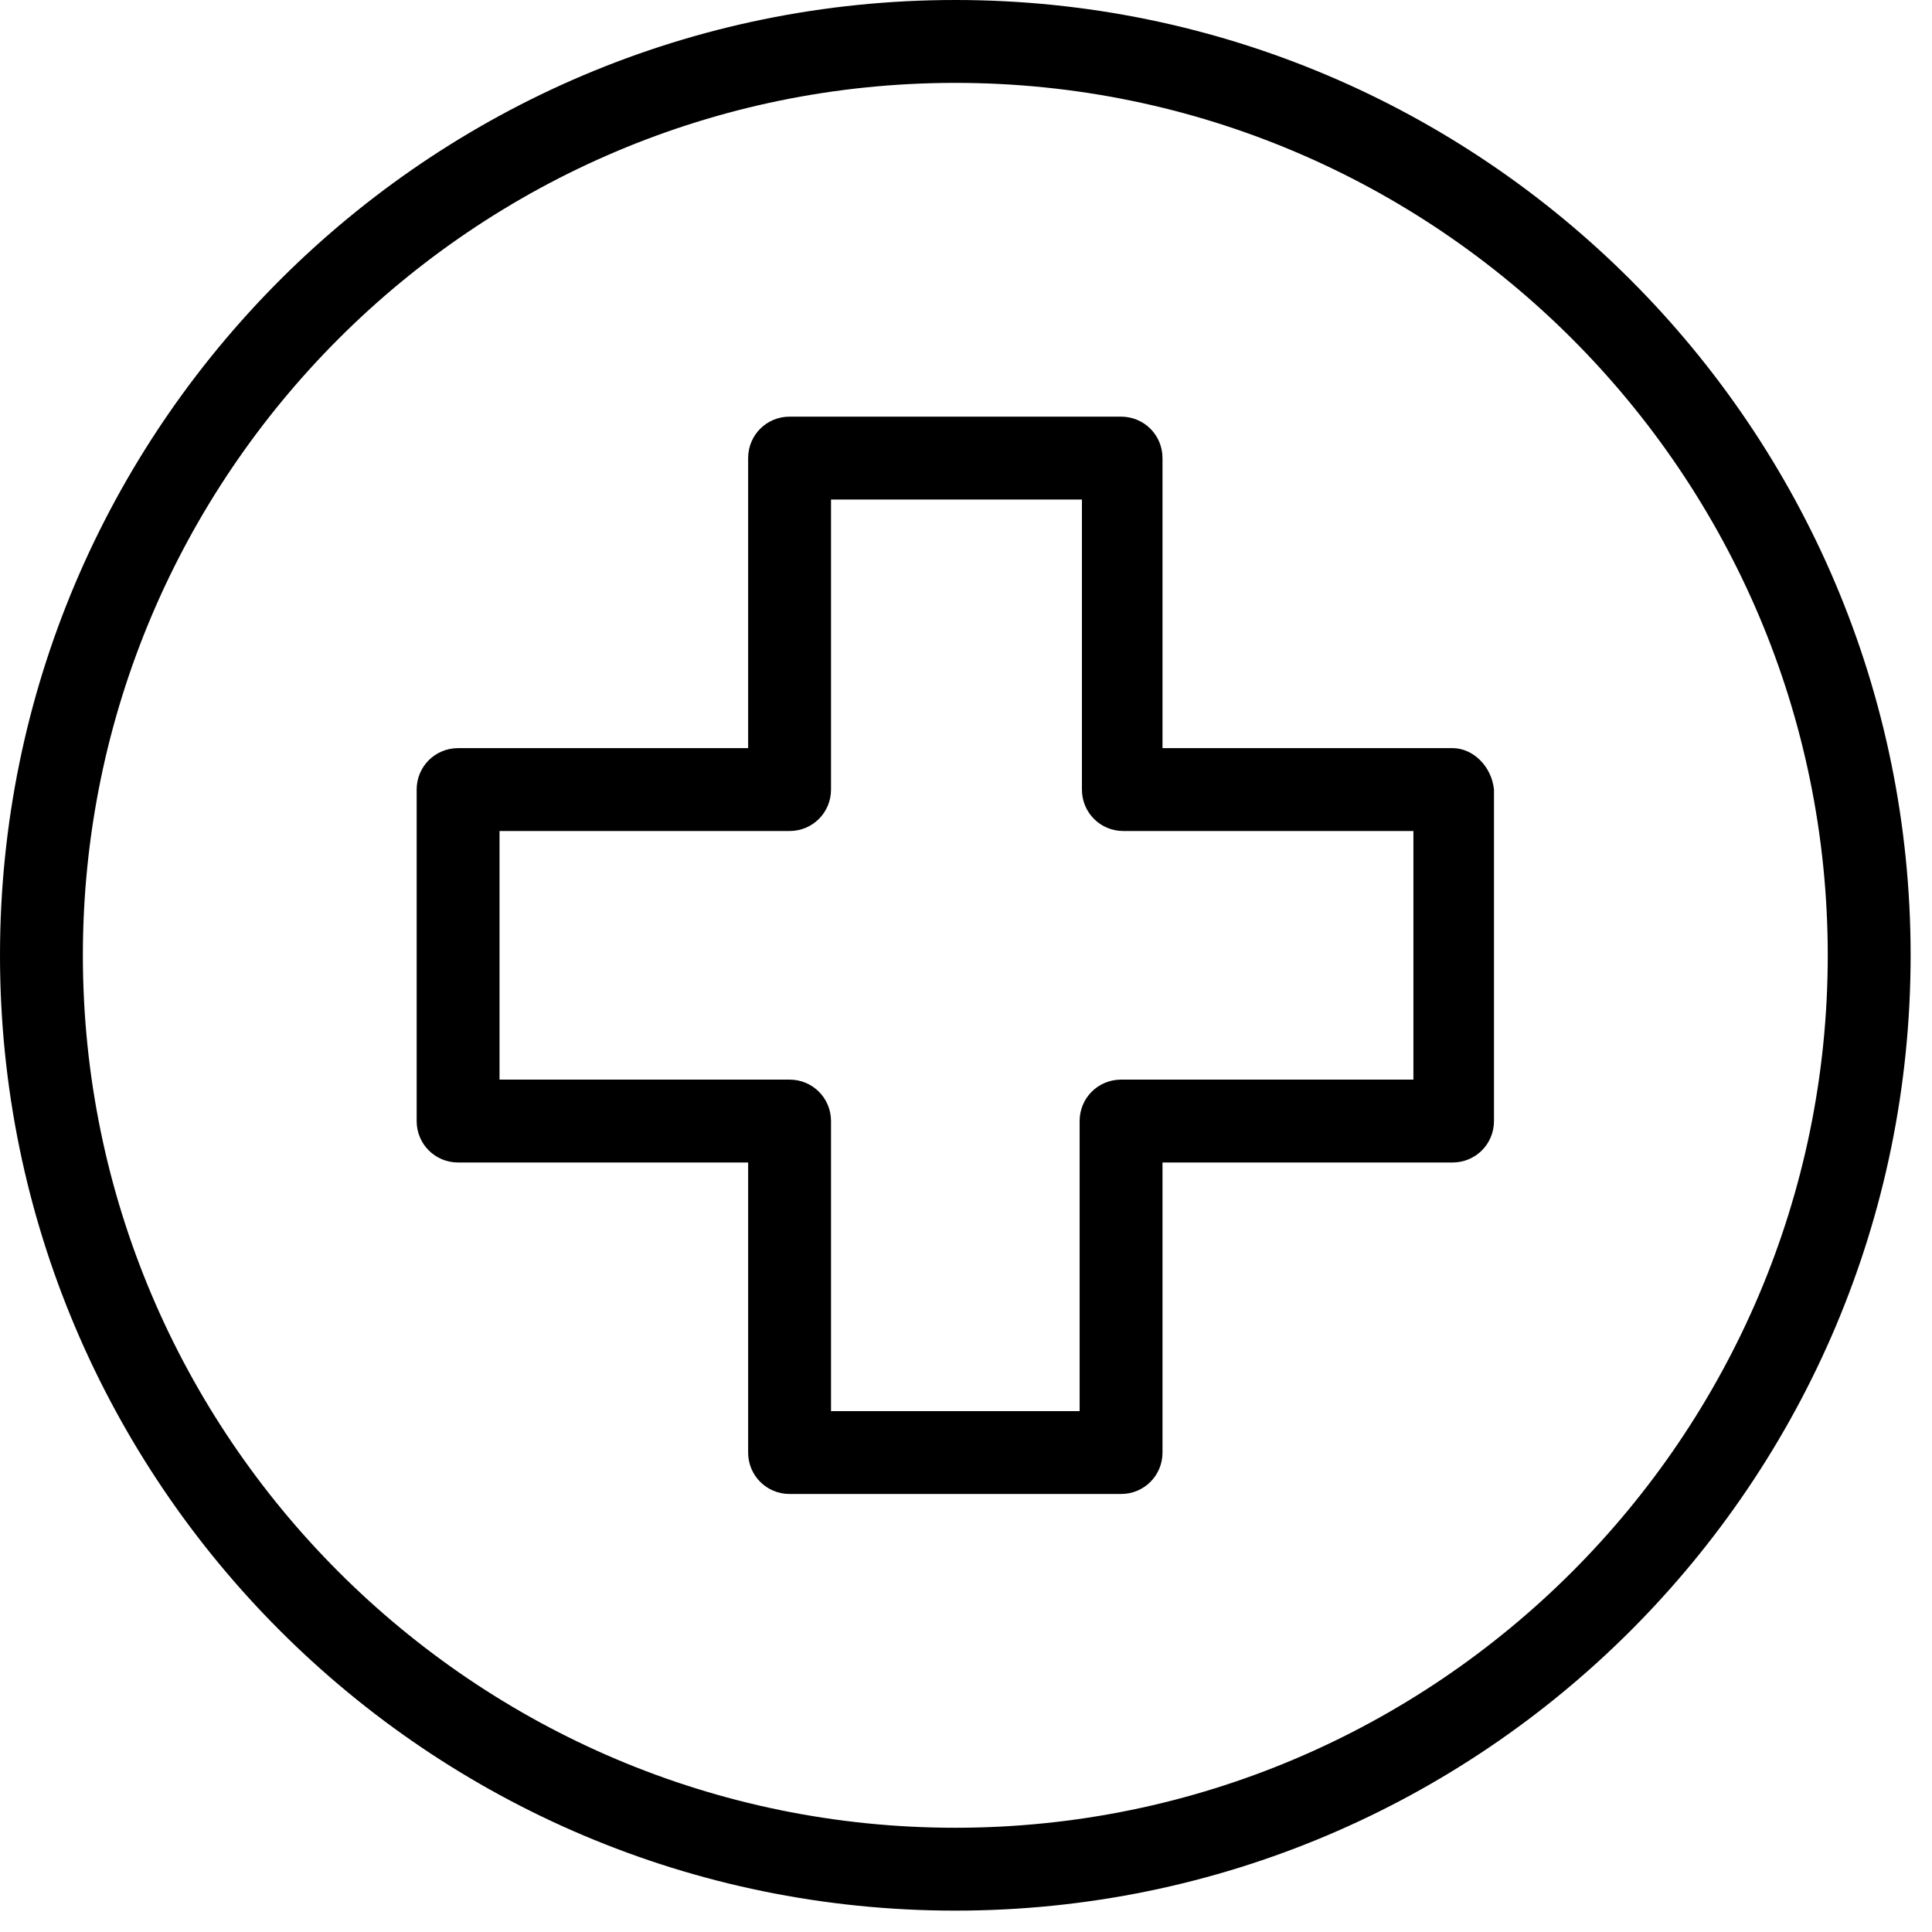 <?xml version="1.0" encoding="UTF-8" standalone="no"?>
<svg
   xmlns:dc="http://purl.org/dc/elements/1.1/"
   xmlns:cc="http://creativecommons.org/ns#"
   xmlns:rdf="http://www.w3.org/1999/02/22-rdf-syntax-ns#"
   xmlns:svg="http://www.w3.org/2000/svg"
   xmlns="http://www.w3.org/2000/svg"
   xmlns:sodipodi="http://sodipodi.sourceforge.net/DTD/sodipodi-0.dtd"
   xmlns:inkscape="http://www.inkscape.org/namespaces/inkscape"
   xml:space="preserve"
   width="128"
   height="128"
   version="1.0"
   shape-rendering="geometricPrecision"
   text-rendering="geometricPrecision"
   image-rendering="optimizeQuality"
   fill-rule="evenodd"
   clip-rule="evenodd"
   viewBox="0 0 128 128"
   id="svg747"
   sodipodi:docname="health.svg"
   inkscape:version="1.0.2-2 (e86c870879, 2021-01-15)"><defs
   id="defs751" /><sodipodi:namedview
   pagecolor="#ffffff"
   bordercolor="#666666"
   borderopacity="1"
   objecttolerance="10"
   gridtolerance="10"
   guidetolerance="10"
   inkscape:pageopacity="0"
   inkscape:pageshadow="2"
   inkscape:window-width="1920"
   inkscape:window-height="1027"
   id="namedview749"
   showgrid="false"
   units="px"
   inkscape:zoom="1.0056016"
   inkscape:cx="-158.12252"
   inkscape:cy="237.41085"
   inkscape:window-x="-8"
   inkscape:window-y="22"
   inkscape:window-maximized="1"
   inkscape:current-layer="svg747" />
 <g
   id="Слой_x0020_1"
   style="fill:#000000"
   transform="scale(0.038)">
  <g
   id="_2828876956240"
   style="fill:#000000">
   <path
   fill="#292525"
   fill-rule="nonzero"
   d="m 1665.58,3186.68 c -838.8,0 -1521.09,-682.29 -1521.09,-1521.09 0,-838.8 682.29,-1521.09 1521.09,-1521.09 838.8,0 1521.09,682.29 1521.09,1521.09 0,838.8 -682.29,1521.09 -1521.09,1521.09 z M 1665.58,0 C 746.49,0 0,746.5 0,1665.58 c 0,919.09 746.5,1665.58 1665.58,1665.58 919.09,0 1665.58,-746.5 1665.58,-1665.58 C 3331.16,746.49 2584.66,0 1665.58,0 Z"
   id="path741"
   style="fill:#000000" />
   <path
   fill="#292525"
   fill-rule="nonzero"
   d="m 2460.25,1882.31 h -505.7 c -40.12,0 -72.24,32.11 -72.24,72.24 v 505.7 h -433.45 v -505.7 c 0,-40.12 -32.11,-72.24 -72.24,-72.24 h -505.7 v -433.45 h 505.7 c 40.12,0 72.24,-32.11 72.24,-72.24 v -505.7 h 437.47 v 505.7 c 0,40.12 32.11,72.24 72.24,72.24 h 505.7 v 433.45 h -4.01 z m 72.24,-577.94 H 2026.8 V 798.68 c 0,-40.14 -32.11,-72.25 -72.25,-72.25 h -577.92 c -40.14,0 -72.25,32.11 -72.25,72.25 v 505.69 H 798.69 c -40.14,0 -72.25,32.11 -72.25,72.25 v 577.92 c 0,40.14 32.11,72.25 72.25,72.25 h 505.69 v 505.69 c 0,40.14 32.11,72.25 72.25,72.25 h 577.92 c 40.14,0 72.25,-32.11 72.25,-72.25 v -505.69 h 505.69 c 40.14,0 72.25,-32.11 72.25,-72.25 v -577.92 c -4.01,-40.14 -36.13,-72.25 -72.25,-72.25 z"
   id="path743"
   style="fill:#000000" />
  </g>
 </g>
</svg>
